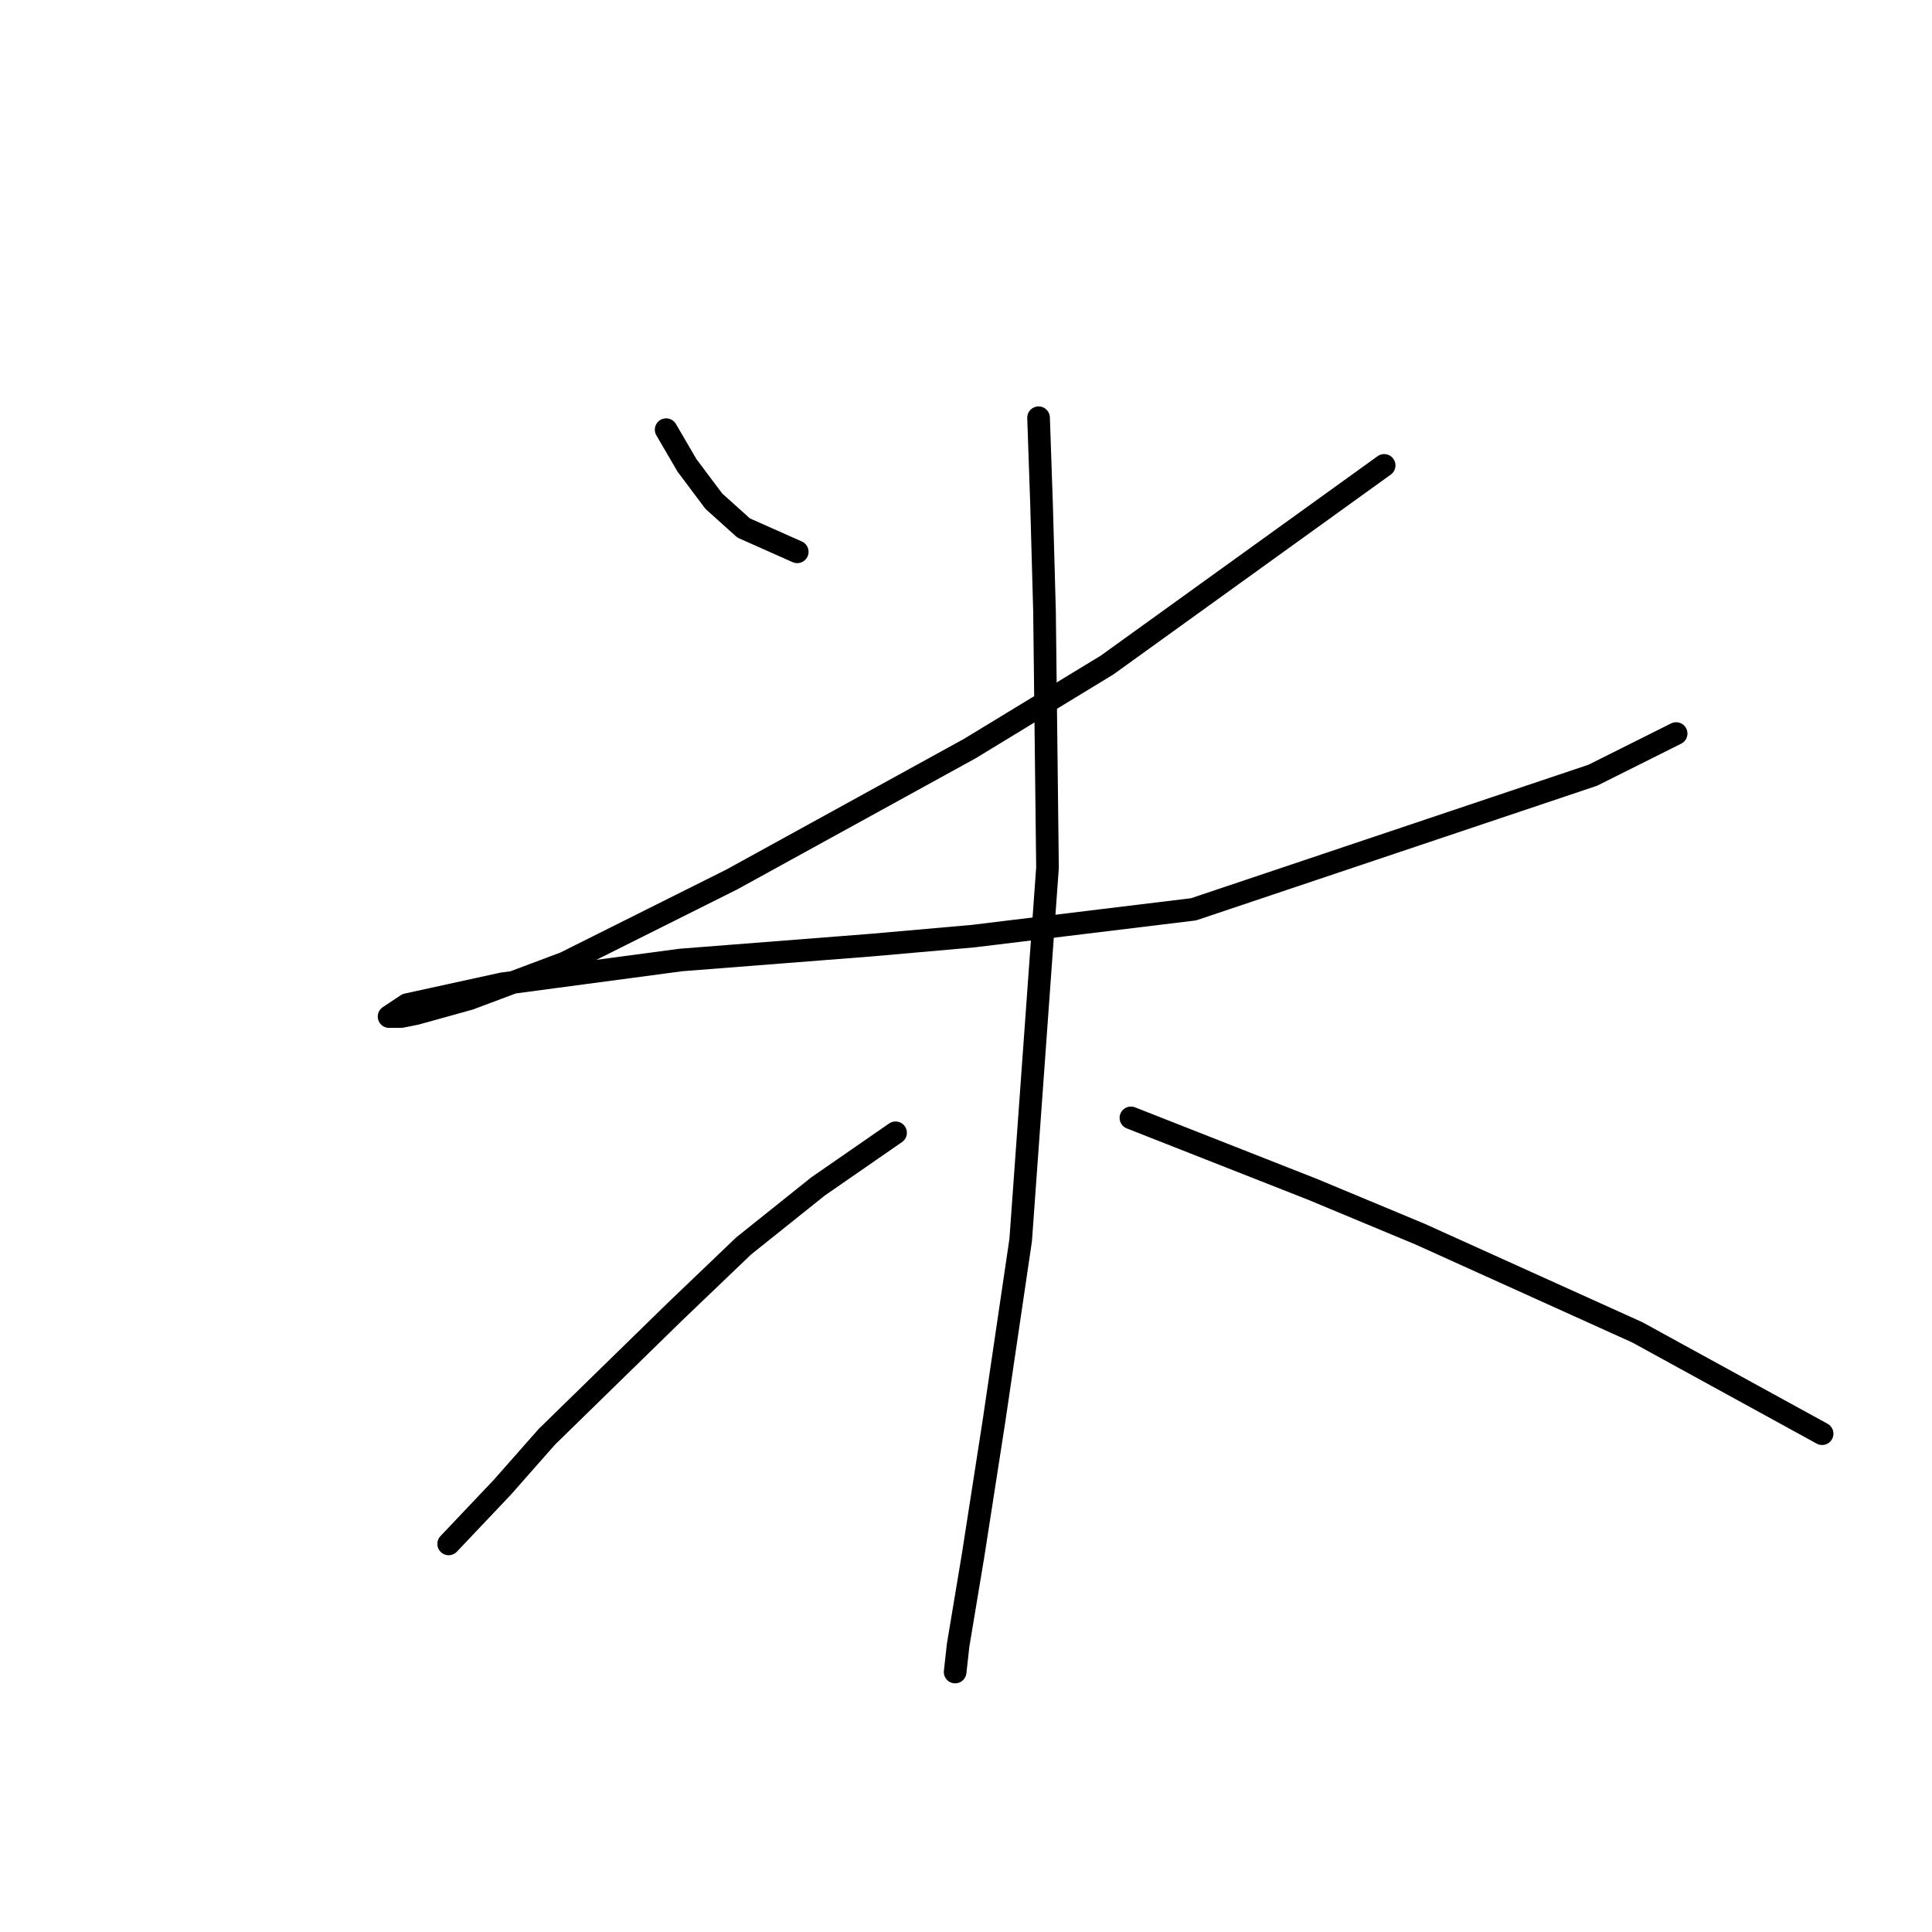 <?xml version="1.0" standalone="no"?>
    <svg width="256" height="256" xmlns="http://www.w3.org/2000/svg" version="1.1">
    <polyline stroke="black" stroke-width="3" stroke-linecap="round" fill="transparent" stroke-linejoin="round" points="88.268 56.932 91.032 61.67 94.585 66.407 98.532 69.96 105.638 73.118 105.638 73.118 " />
        <polyline stroke="black" stroke-width="3" stroke-linecap="round" fill="transparent" stroke-linejoin="round" points="183.408 61.67 146.695 88.119 128.535 99.173 96.953 116.543 74.846 127.597 62.213 132.334 55.108 134.308 53.134 134.702 51.555 134.702 53.923 133.123 66.556 130.36 90.242 127.202 115.508 125.228 128.93 124.044 158.143 120.491 211.043 102.726 222.096 97.199 222.096 97.199 " />
        <polyline stroke="black" stroke-width="3" stroke-linecap="round" fill="transparent" stroke-linejoin="round" points="137.615 55.353 138.01 66.802 138.404 81.013 138.799 114.964 135.246 164.31 131.693 188.391 128.93 206.156 126.956 217.999 126.561 221.552 126.561 221.552 " />
        <polyline stroke="black" stroke-width="3" stroke-linecap="round" fill="transparent" stroke-linejoin="round" points="118.666 150.099 108.402 157.204 98.532 165.1 89.453 173.785 72.477 190.365 66.556 197.076 59.45 204.577 59.45 204.577 " />
        <polyline stroke="black" stroke-width="3" stroke-linecap="round" fill="transparent" stroke-linejoin="round" points="149.853 148.125 173.934 157.599 188.146 163.521 216.964 176.548 241.44 189.971 241.44 189.971 " />
        </svg>